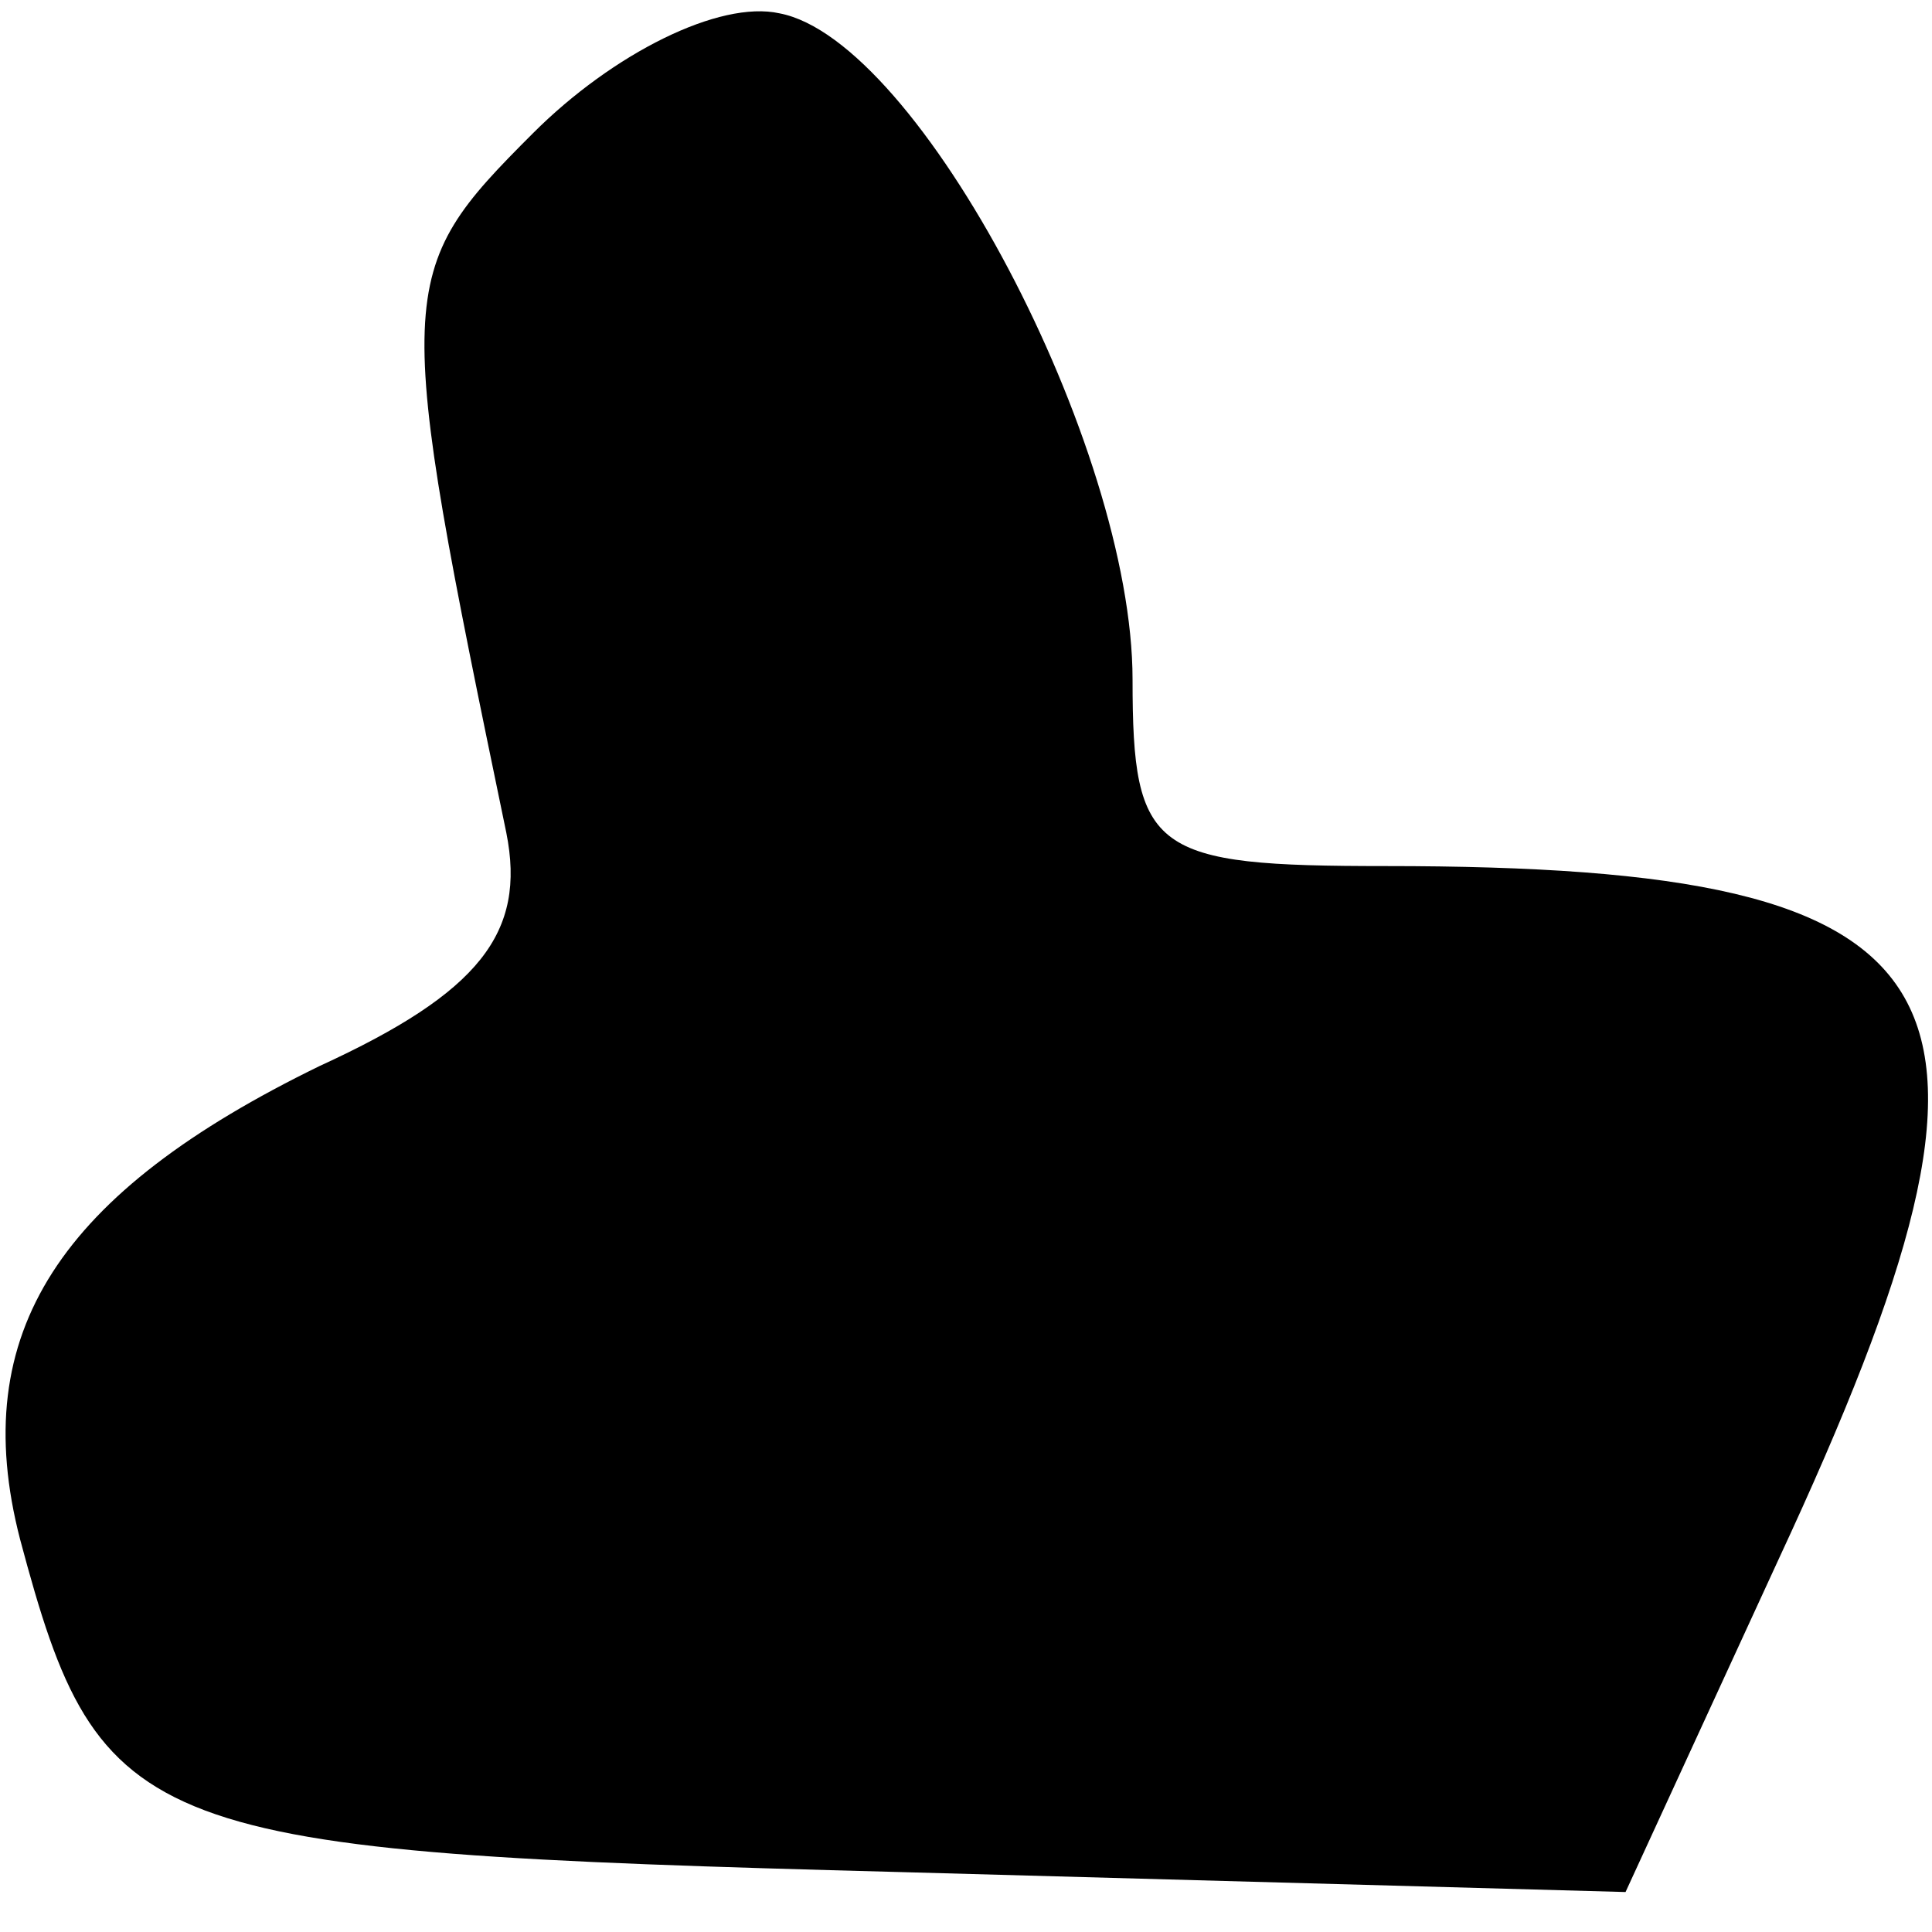 <?xml version="1.0" standalone="no"?>
<!DOCTYPE svg PUBLIC "-//W3C//DTD SVG 20010904//EN"
 "http://www.w3.org/TR/2001/REC-SVG-20010904/DTD/svg10.dtd">
<svg version="1.0" xmlns="http://www.w3.org/2000/svg"
 width="29pt" height="29pt" viewBox="0 0 29 29"
 preserveAspectRatio="xMidYMid meet">
<g transform="translate(0,29) scale(0.1,-0.1)"
fill="#000000" stroke="none">
<path fill="#000000" stroke="none" d="M80 270 c-21 -21 -21 -23 -4 -105 3
-15 -4 -24 -28 -35 -39 -19 -53 -40 -45 -71 12 -45 18 -47 132 -50 l109 -3 23
50 c40 86 30 104 -59 104 -35 0 -38 2 -38 28 0 35 -32 96 -53 100 -9 2 -25 -6
-37 -18z"/>
</g>
</svg>
